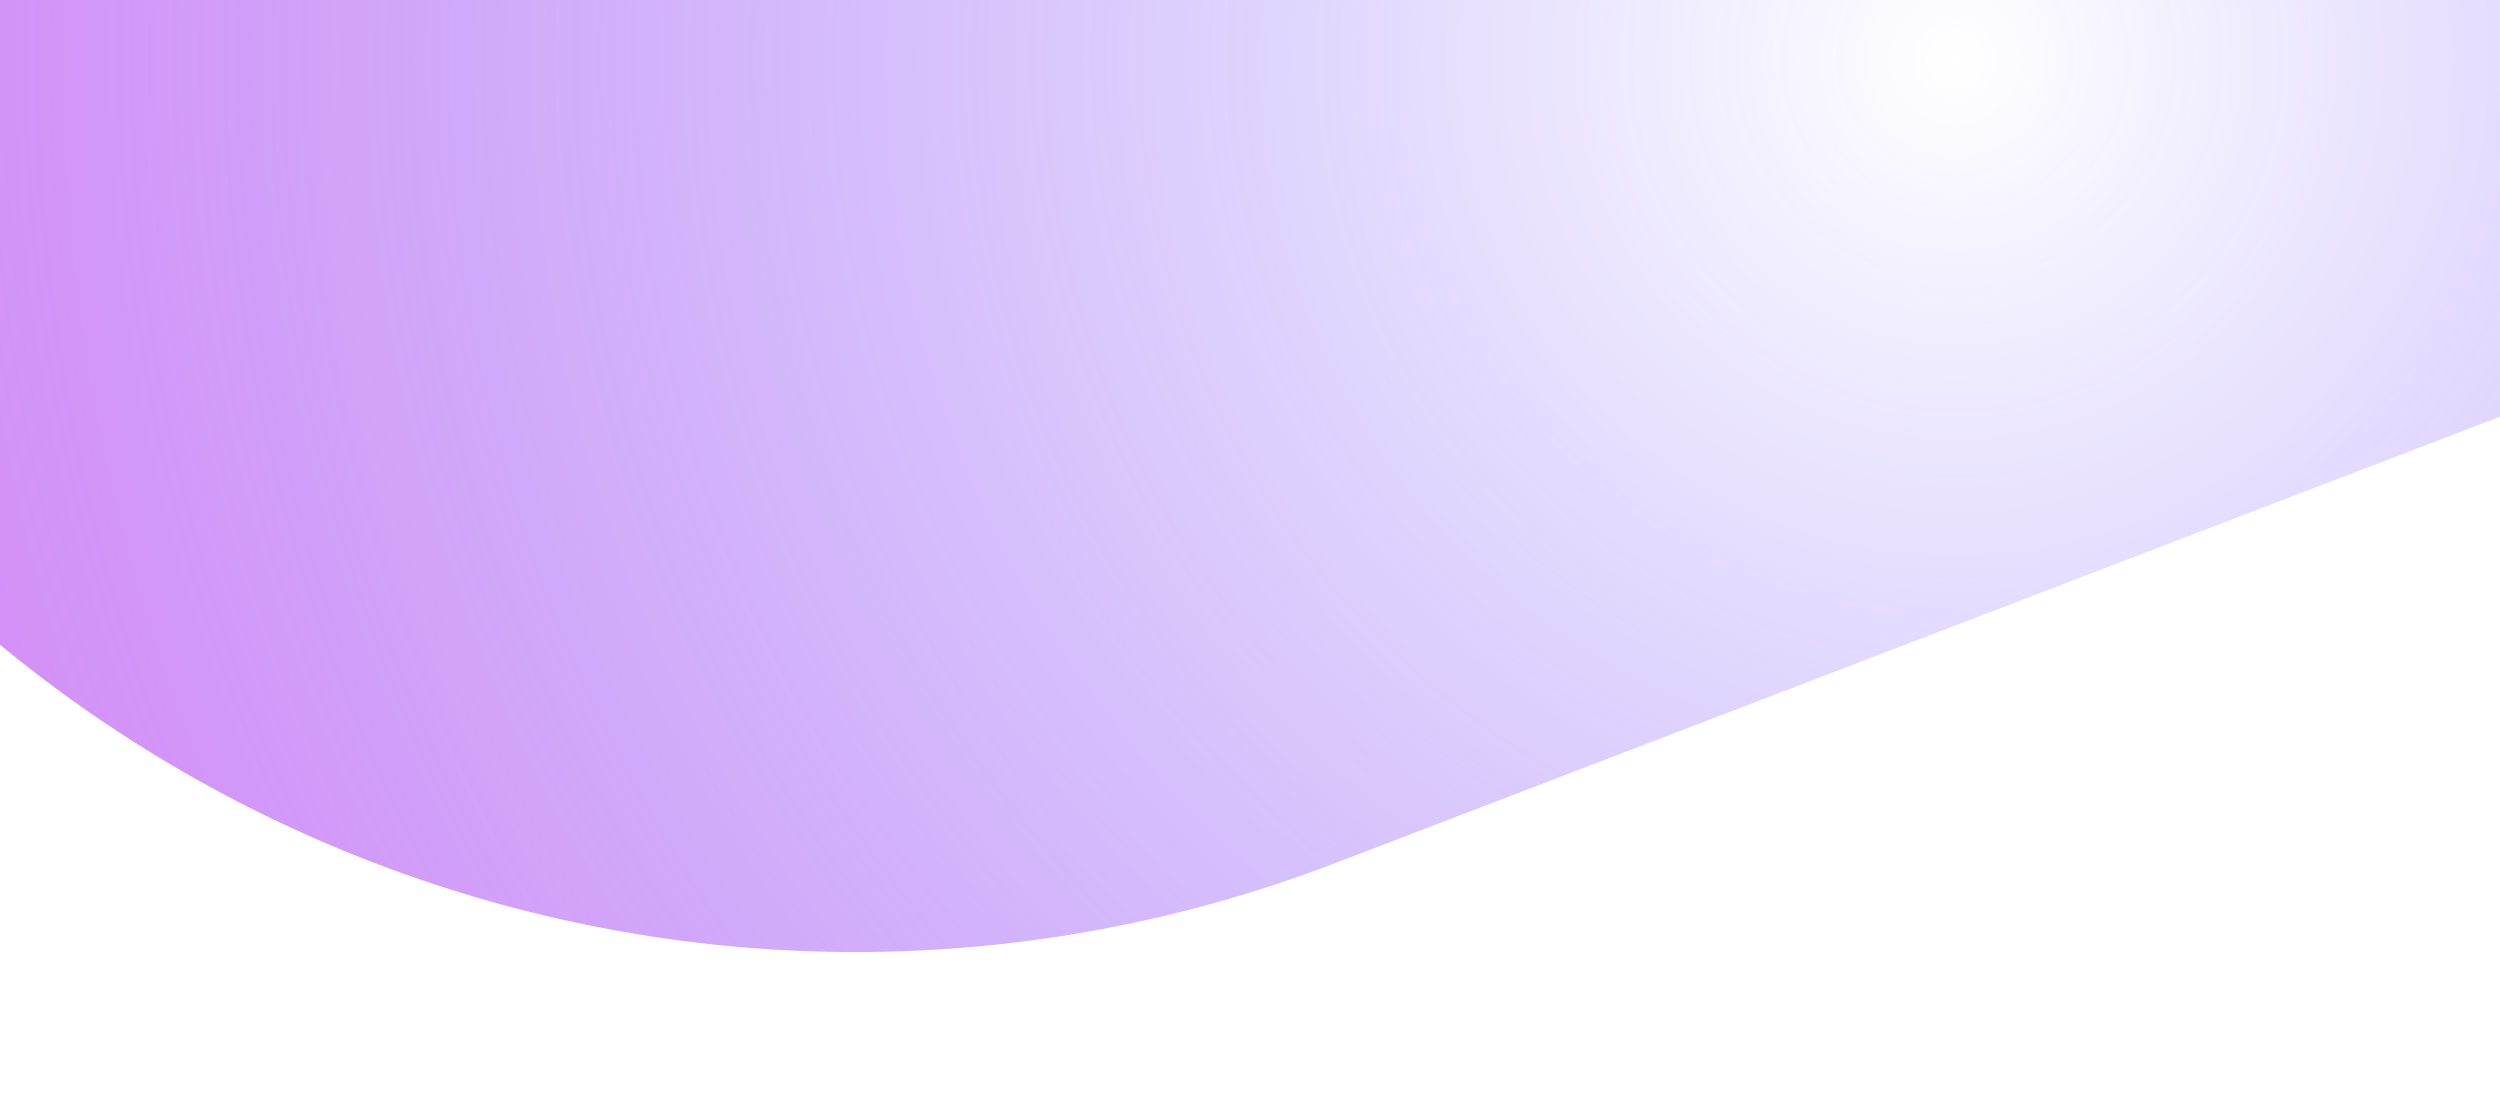 <svg width="1440" height="633" viewBox="0 0 1440 633" fill="none" xmlns="http://www.w3.org/2000/svg">
<g filter="url(#filter0_f_110_227)">
<path d="M-169.295 -164.5H1609.29V175.161L769.301 497.075C419.758 631.031 24.453 495.452 -169.295 175.161V-164.5Z" fill="url(#paint0_radial_110_227)"/>
</g>
<defs>
<filter id="filter0_f_110_227" x="-253.295" y="-248.5" width="1946.59" height="880.891" filterUnits="userSpaceOnUse" color-interpolation-filters="sRGB">
<feFlood flood-opacity="0" result="BackgroundImageFix"/>
<feBlend mode="normal" in="SourceGraphic" in2="BackgroundImageFix" result="shape"/>
<feGaussianBlur stdDeviation="42" result="effect1_foregroundBlur_110_227"/>
</filter>
<radialGradient id="paint0_radial_110_227" cx="0" cy="0" r="1" gradientUnits="userSpaceOnUse" gradientTransform="translate(1118.95 36.826) rotate(136.42) scale(1691.36 1725.31)">
<stop stop-color="#5139FB" stop-opacity="0"/>
<stop offset="1" stop-color="#F46DEE"/>
</radialGradient>
</defs>
</svg>
